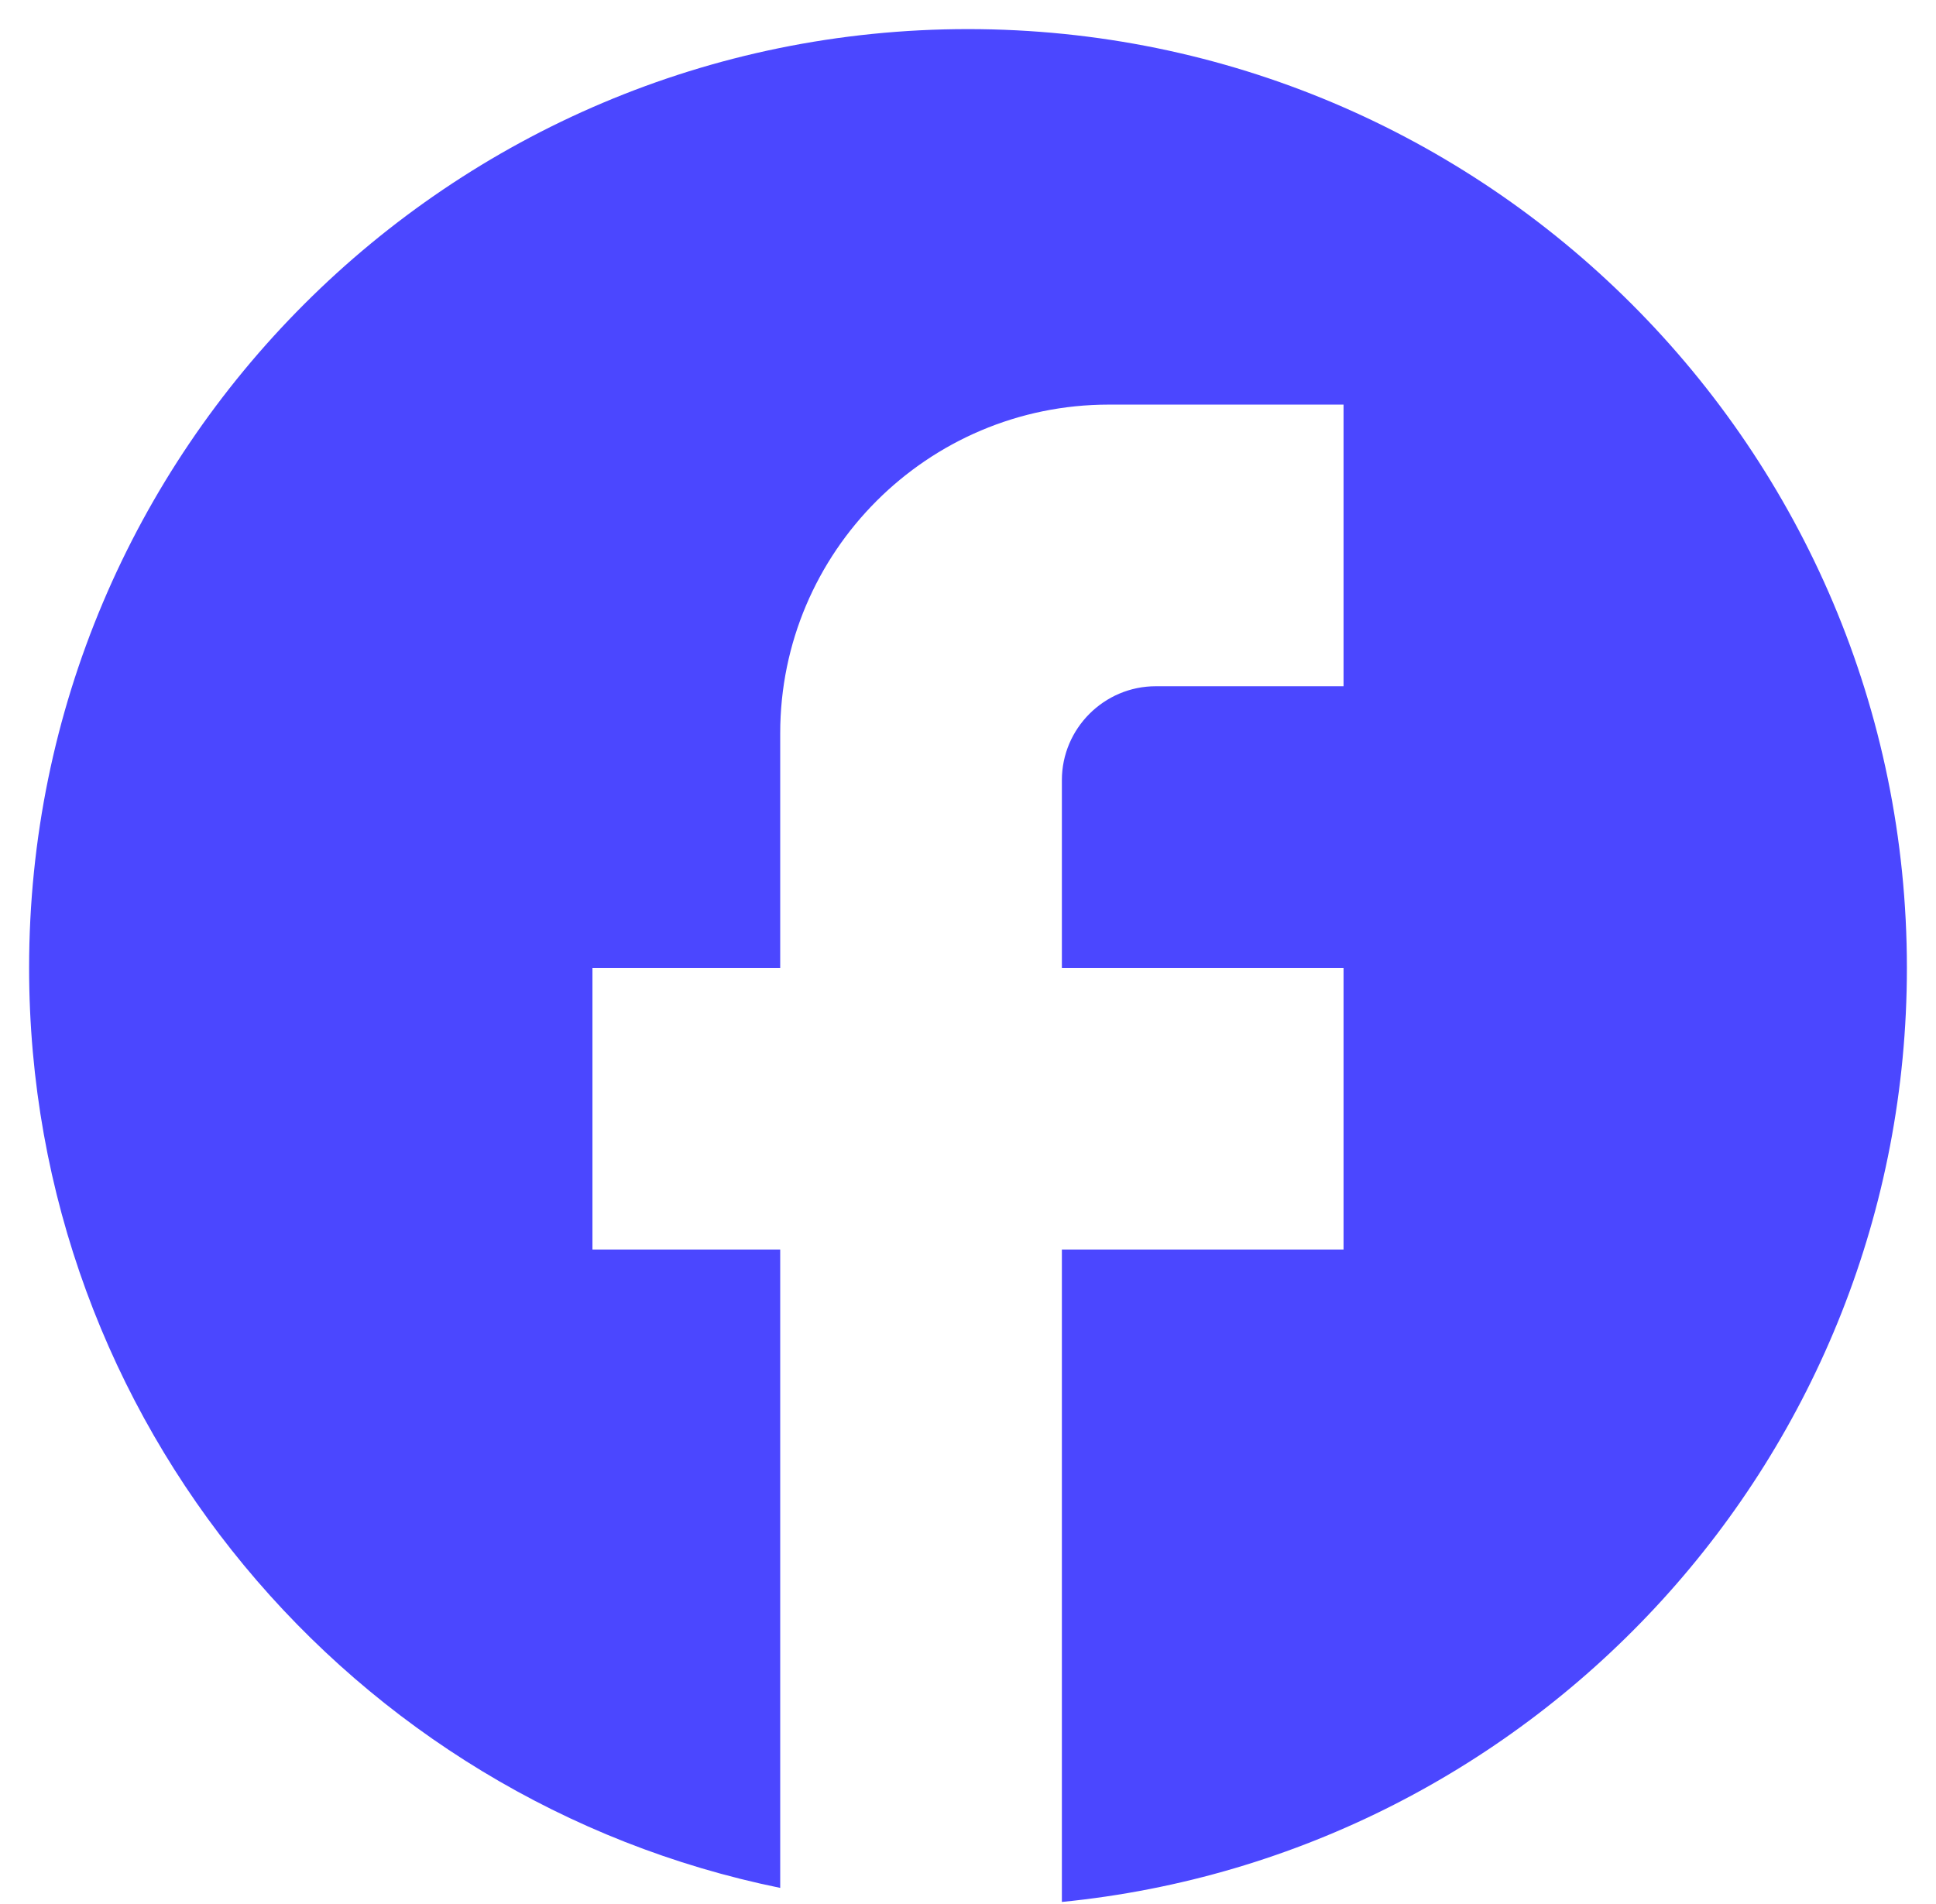 <svg width="61" height="60" viewBox="0 0 61 60" fill="none" xmlns="http://www.w3.org/2000/svg">
<path d="M60.083 30.5C60.083 14.17 46.83 0.917 30.5 0.917C14.17 0.917 0.917 14.17 0.917 30.5C0.917 44.818 11.093 56.74 24.583 59.492V39.375H18.667V30.5H24.583V23.104C24.583 17.395 29.228 12.75 34.938 12.75H42.333V21.625H36.417C34.789 21.625 33.458 22.956 33.458 24.583V30.5H42.333V39.375H33.458V59.935C48.398 58.456 60.083 45.854 60.083 30.5Z" fill="#4B47FF"/>
</svg>
